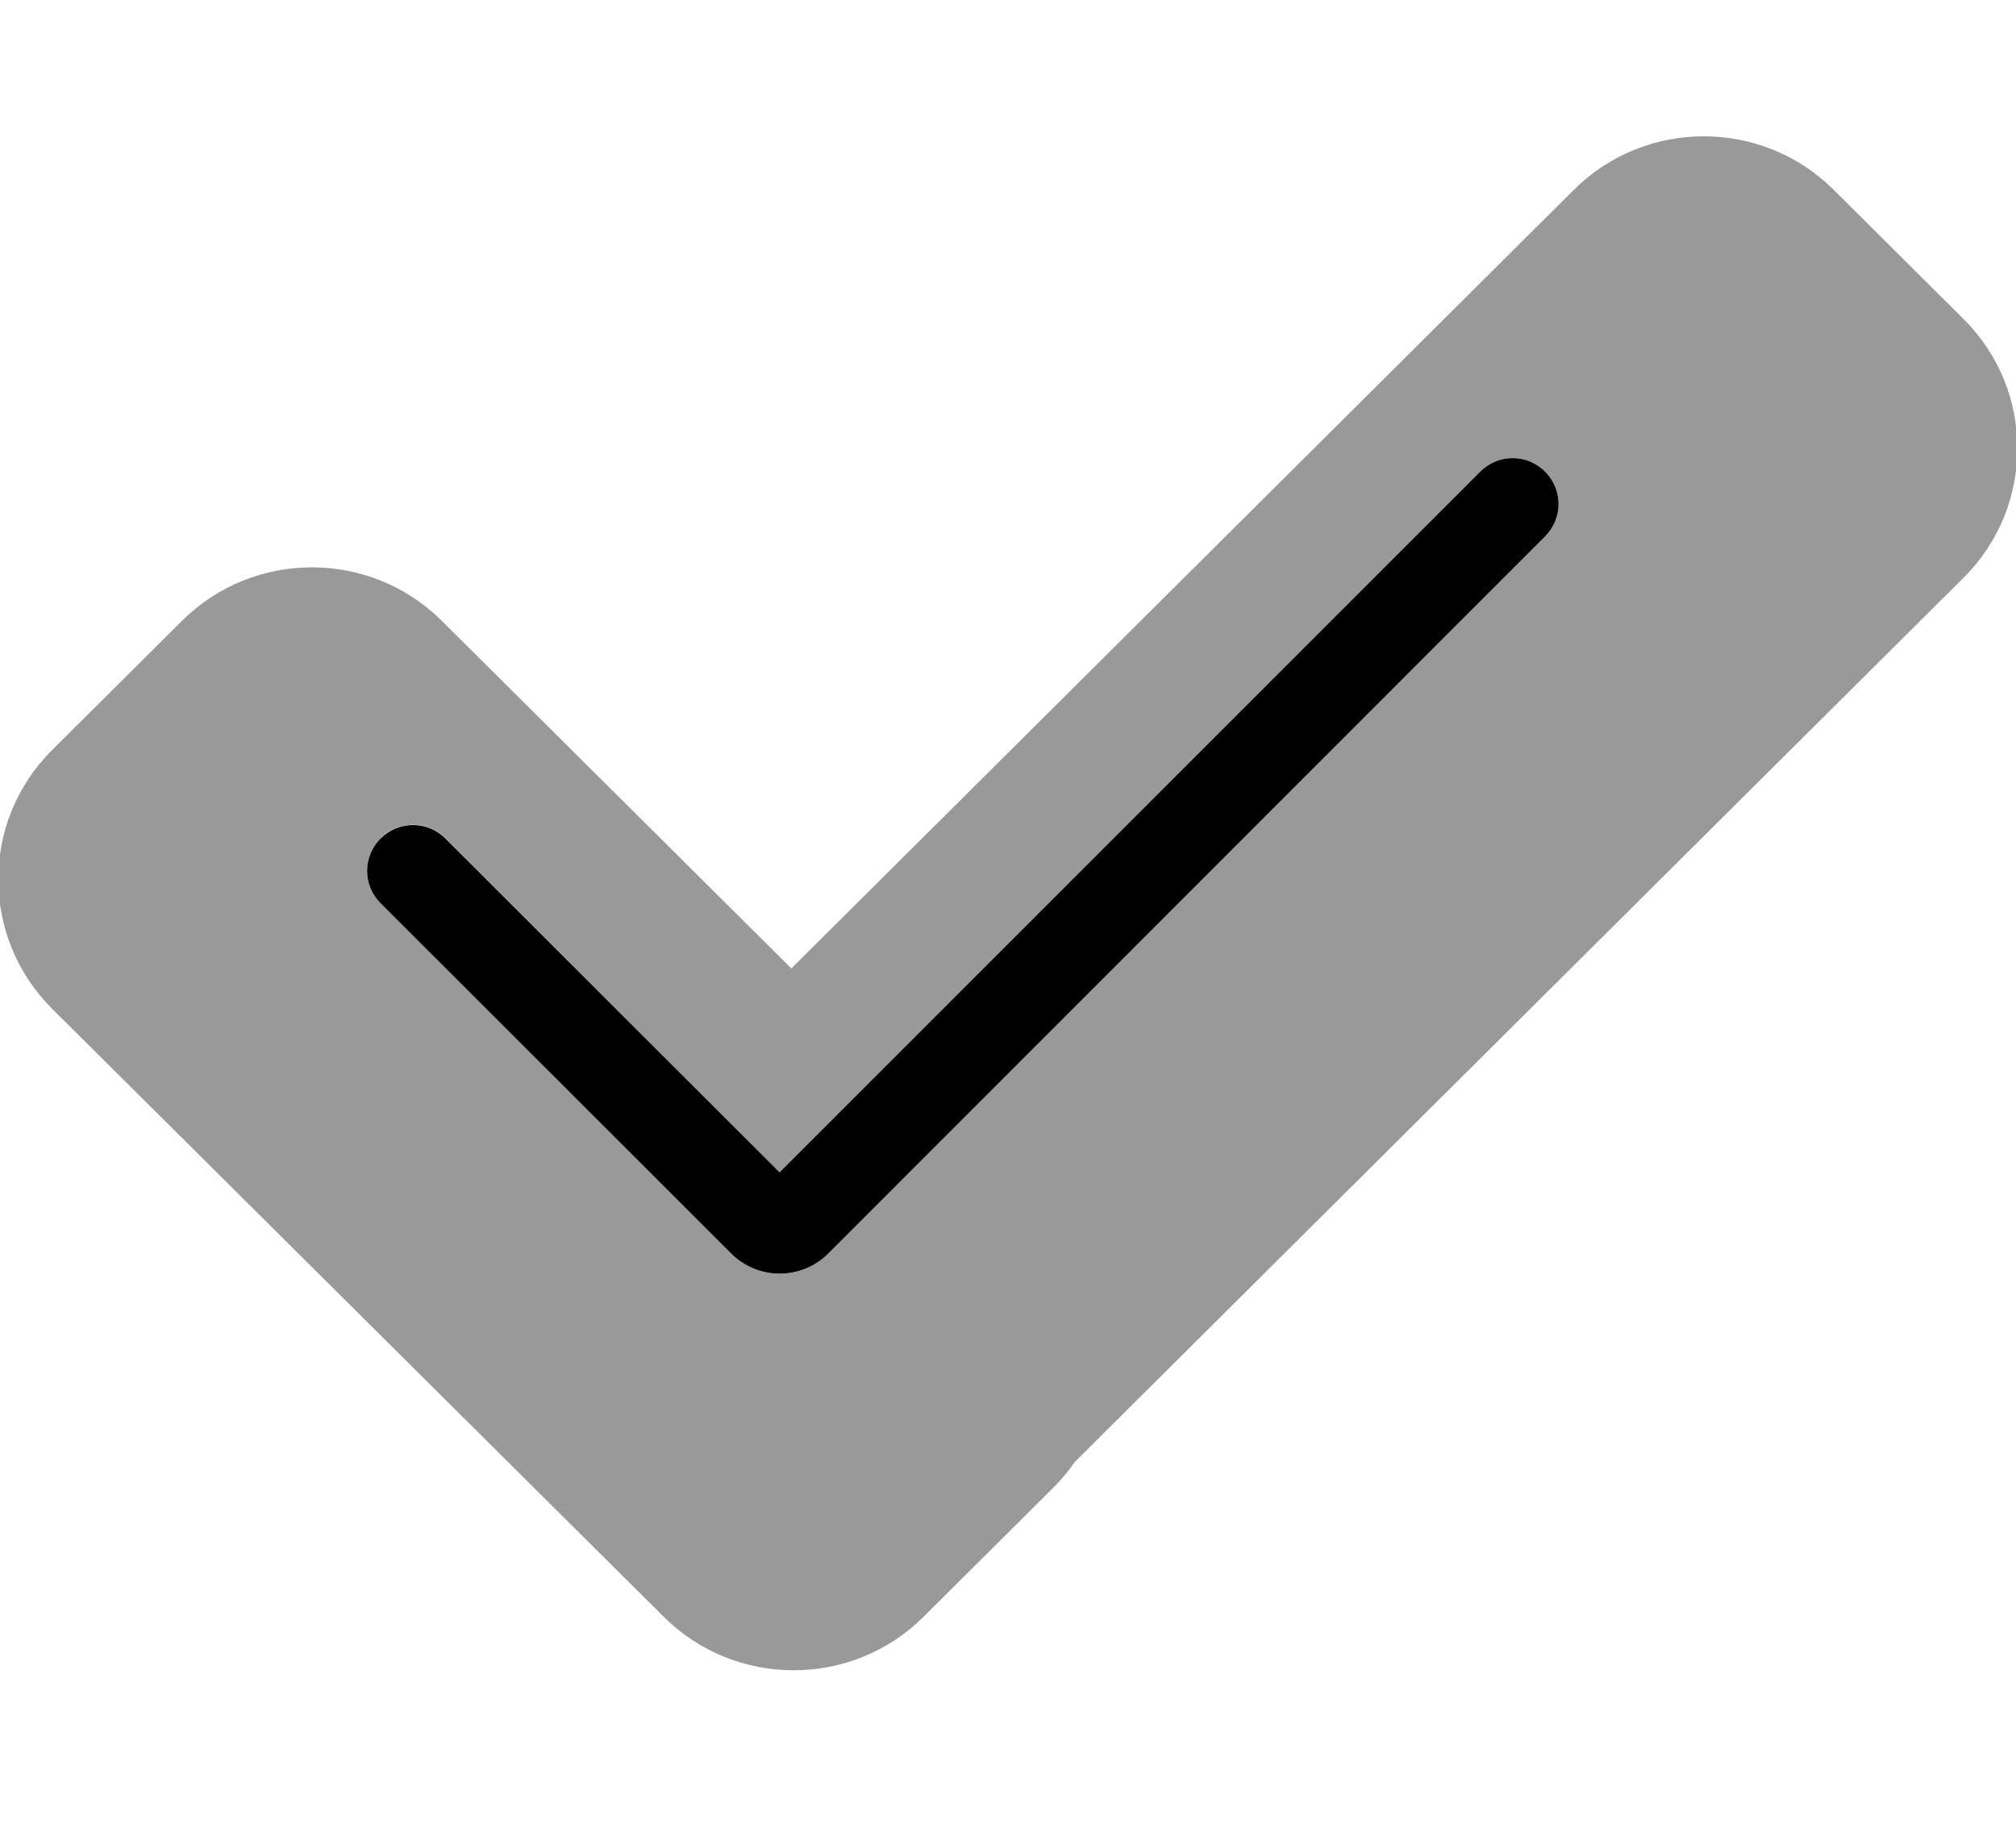 <svg xmlns="http://www.w3.org/2000/svg" viewBox="0 0 616 560"><!--! Font Awesome Pro 7.0.1 by @fontawesome - https://fontawesome.com License - https://fontawesome.com/license (Commercial License) Copyright 2025 Fonticons, Inc. --><path style="fill:currentColor;opacity:.4" d="M15.9 229.2C-6 251-6 286.3 15.9 308.2L202.8 494c21.9 21.8 57.5 21.8 79.4 0l39.7-39.5c2.4-2.4 4.6-5 6.5-7.8L600 176.5c21.9-21.8 21.9-57.2 0-79L560.3 58c-21.9-21.8-57.5-21.8-79.4 0L241.8 295.9 135 189.7c-21.9-21.8-57.5-21.8-79.4 0L15.9 229.2zm100.4 26.9c5.5-5.5 14.3-5.5 19.8 0L238.2 358.2 452.3 144.1c5.5-5.5 14.3-5.5 19.8 0s5.5 14.3 0 19.8L253.1 383c-8.2 8.2-21.5 8.2-29.7 0l-107.1-107c-5.5-5.5-5.5-14.3 0-19.8z"/><path style="fill:currentColor;opacity:1" d="M472.1 144.1c5.5 5.5 5.5 14.3 0 19.8L253.1 383c-8.2 8.2-21.5 8.2-29.7 0l-107.1-107c-5.5-5.5-5.5-14.3 0-19.8s14.3-5.5 19.8 0L238.2 358.2 452.3 144.1c5.5-5.5 14.3-5.5 19.8 0z"/></svg>